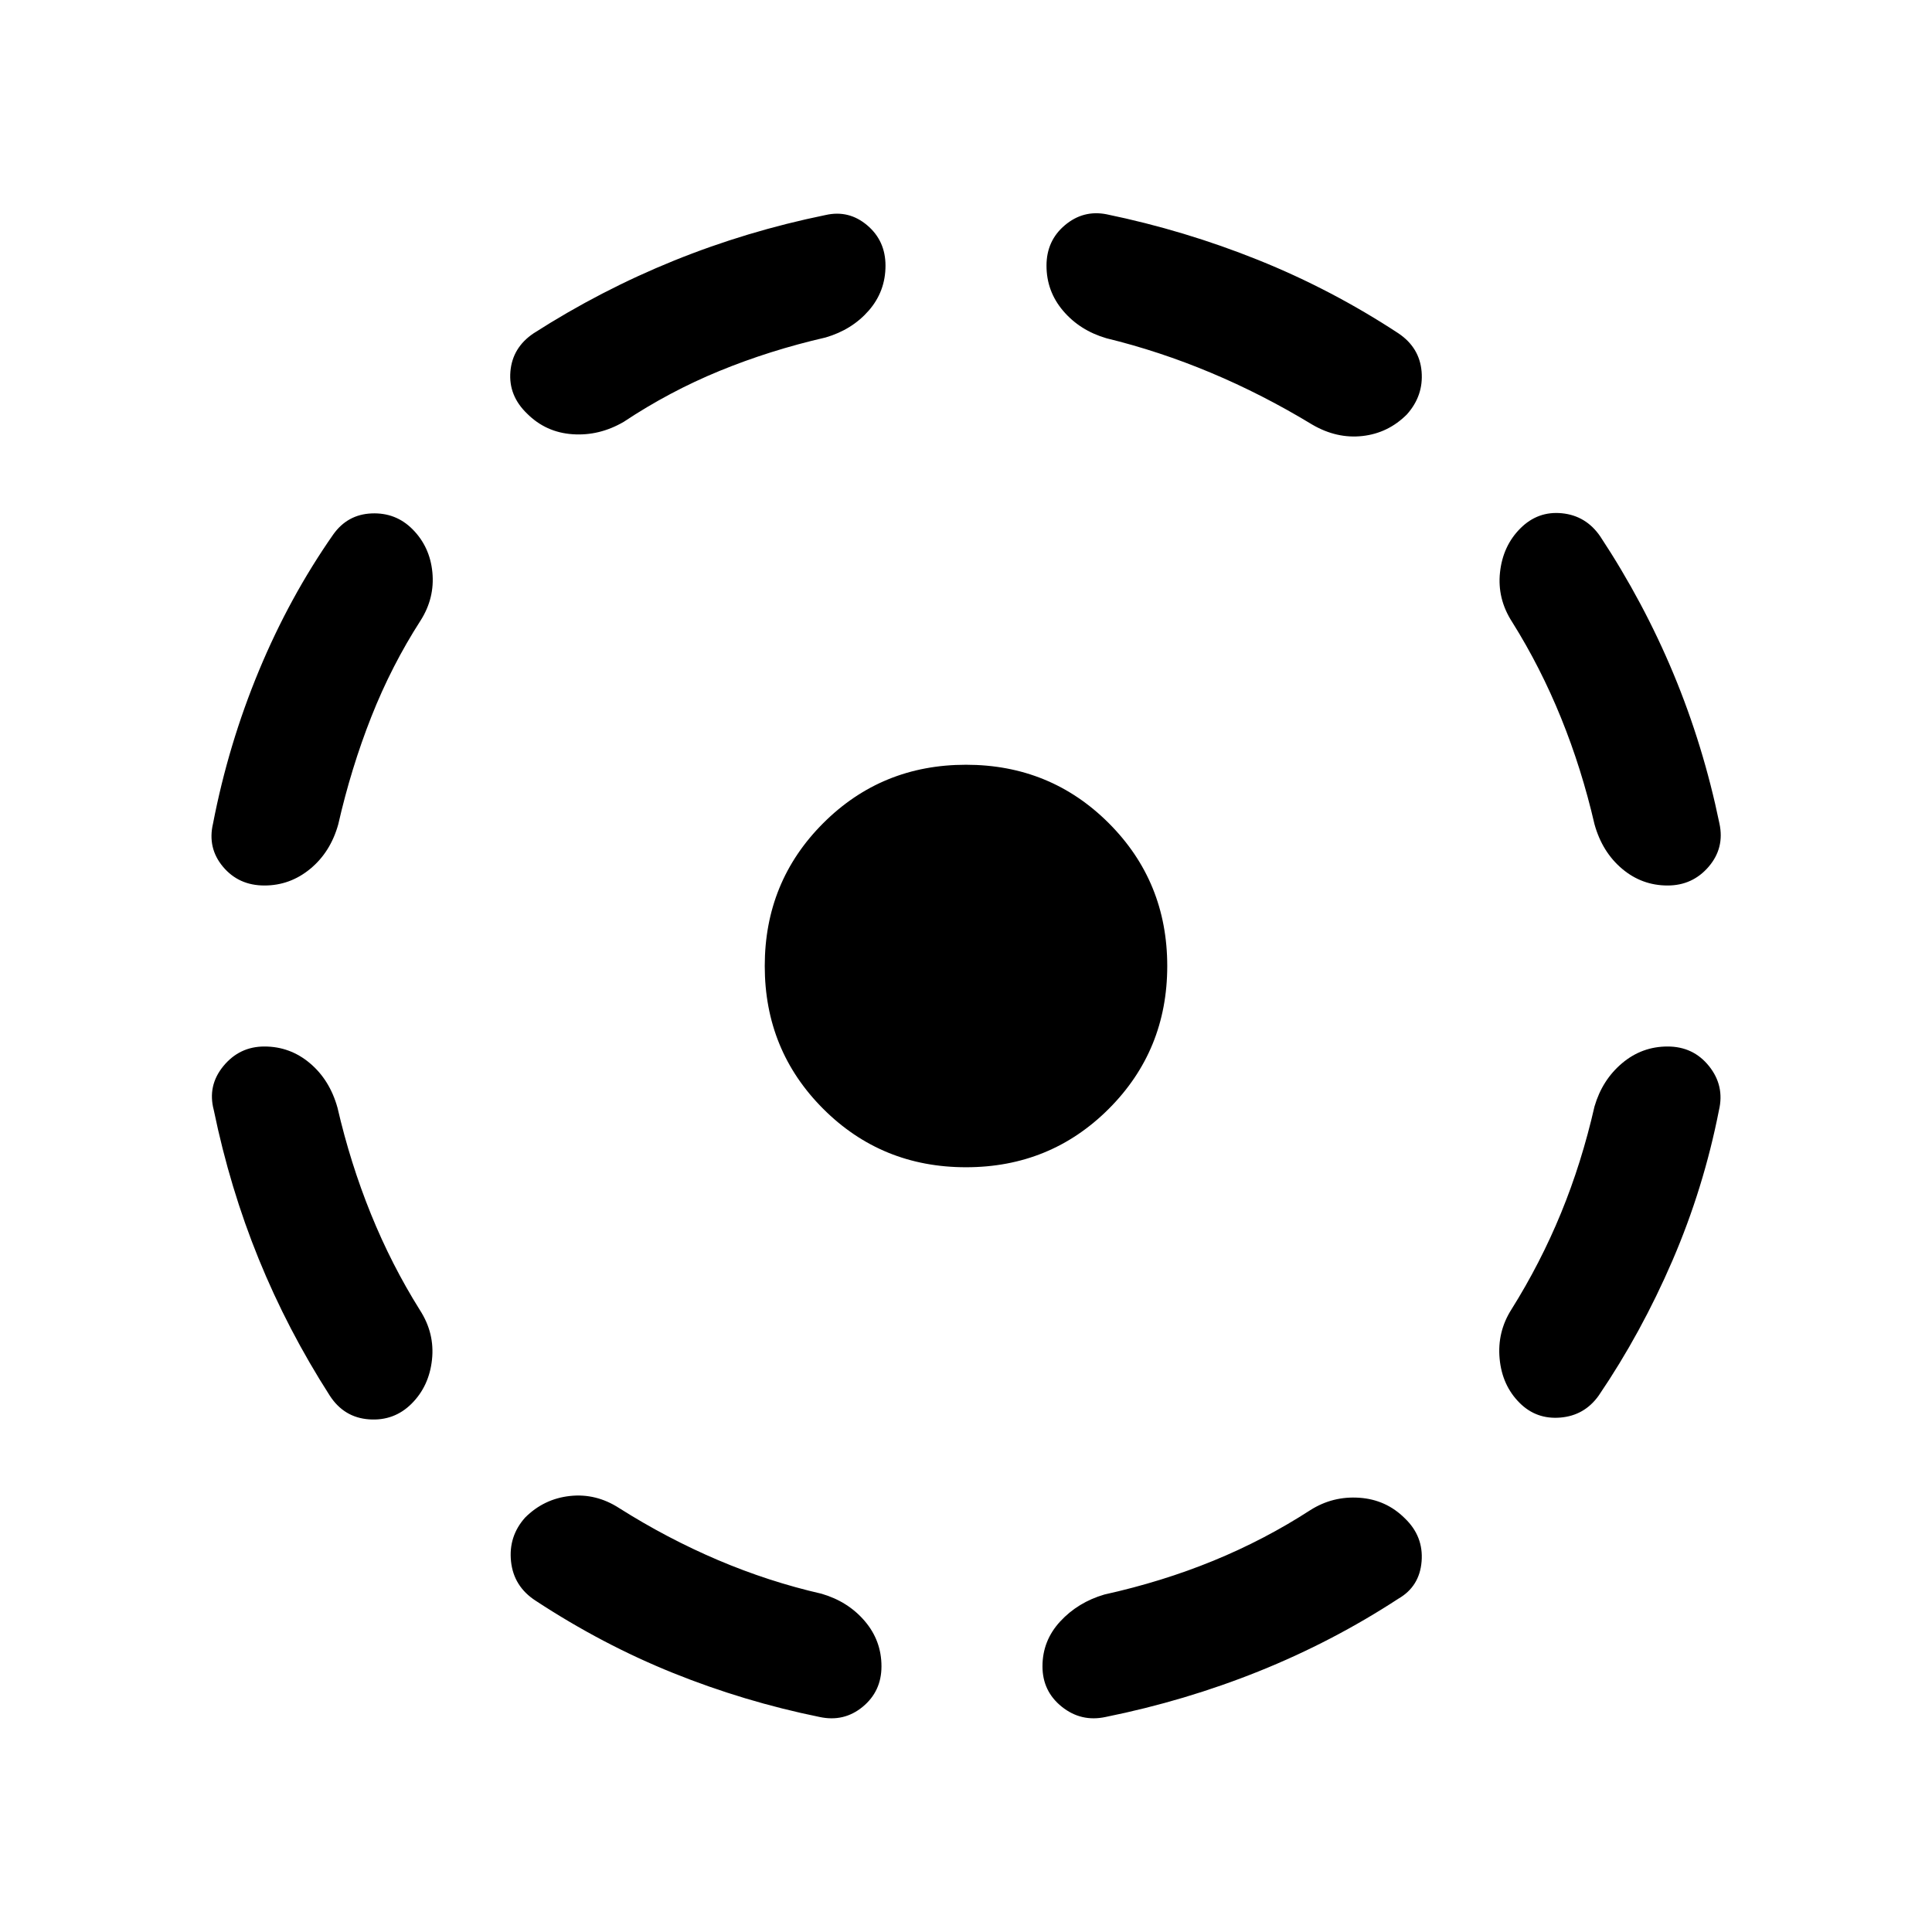 <svg xmlns="http://www.w3.org/2000/svg" height="24" viewBox="0 -960 960 960" width="24"><path d="M167.692-409.616q6.385 27.616 16.616 52.847t24.308 47.693q7.461 11.538 6.038 24.691-1.423 13.154-10.115 21.846t-21.153 7.808q-12.462-.885-19.538-11.808-21-32.769-35.308-67.923t-22.308-73.923q-3.231-12.154 4.769-21.884 8-9.731 20.384-9.731 12.769 0 22.615 8.307 9.846 8.308 13.692 22.077ZM209-651.693q-14.461 22.462-24.5 47.885-10.039 25.424-16.423 53.424-3.846 13.769-13.884 22.077Q144.154-520 131.385-520t-20.576-9.307q-7.808-9.308-4.961-21.462 7.615-39.384 22.807-75.961 15.193-36.577 36.962-67.731 7.077-9.923 19.038-10.423t20.269 7.808q8.692 8.692 9.922 21.461 1.231 12.769-5.846 23.922Zm98.692 441.077q23.846 15.077 49.077 25.808 25.231 10.731 51.462 16.731 13.154 3.846 21.462 13.577Q438-144.77 438-132.001q0 12.385-9.307 20.077-9.308 7.692-21.462 5.076-37.384-7.615-72.653-21.807-35.27-14.193-68.424-35.962-10.923-7.077-12.23-19.538-1.308-12.461 7-21.769 9.307-9.307 22.268-10.73 12.962-1.423 24.5 6.038Zm102.539-581.692q-27.769 6.385-52.693 16.616-24.923 10.231-47.616 25.308-12.153 7.077-25.422 6.153-13.269-.923-22.576-10.23-9.308-8.923-8.308-20.884t11.538-19.038q33.385-21.385 69.654-36.077 36.27-14.692 75.423-22.692 11.539-2.616 20.654 5.076T440-827.999q0 12.769-8.307 22.307-8.308 9.538-21.462 13.384ZM480-380.001q-41.922 0-70.961-29.038-29.038-29.039-29.038-70.961t29.038-70.961q29.039-29.038 70.961-29.038t70.961 29.038q29.038 29.039 29.038 70.961t-29.038 70.961Q521.922-380.001 480-380.001Zm171.078 170.385q11.153-7.077 24.422-6.153 13.269.923 22.576 10.23 9.308 8.923 8.308 21.384t-11.538 18.538q-32.77 21.385-69.347 36.077-36.577 14.692-76.115 22.692-12.154 2.616-21.769-5.076Q518-119.616 518-132.001q0-12.769 8.807-22.307 8.808-9.538 21.962-13.384 28.769-6.385 54.193-16.808 25.423-10.423 48.116-25.116ZM549.769-791.923q-13.154-3.846-21.462-13.577Q520-815.23 520-827.999q0-12.385 9.115-20.077 9.115-7.692 20.654-5.461 38.769 8 75.346 22.692 36.577 14.693 69.731 36.462 10.538 7.077 11.538 19.038t-7.308 21.269q-9.307 9.307-22.076 10.73T652.078-749q-24.847-15.077-50.463-25.808-25.615-10.731-51.846-17.115Zm242.539 381.692q3.846-13.154 13.692-21.462Q815.846-440 828.615-440q12.769 0 20.576 9.731 7.808 9.73 4.961 21.884-7.615 38.769-23.115 74.731-15.5 35.961-36.654 67.115-7.077 9.923-19.038 10.923t-20.269-7.308q-8.692-8.692-9.922-21.961-1.231-13.269 5.846-24.422 14.461-23.077 24.692-48.001 10.231-24.923 16.616-52.923Zm-40.924-240.693q-7.461-11.538-6.038-24.691 1.423-13.154 10.115-21.846t20.653-7.5q11.962 1.192 19.038 11.5 21.616 32.769 36.424 68.346 14.807 35.577 22.807 74.346 2.616 12.154-5.384 21.462-8 9.307-20.384 9.307-12.769 0-22.615-8.307-9.846-8.308-13.692-22.077-6.385-27.616-16.616-52.847t-24.308-47.693Z"/></svg>